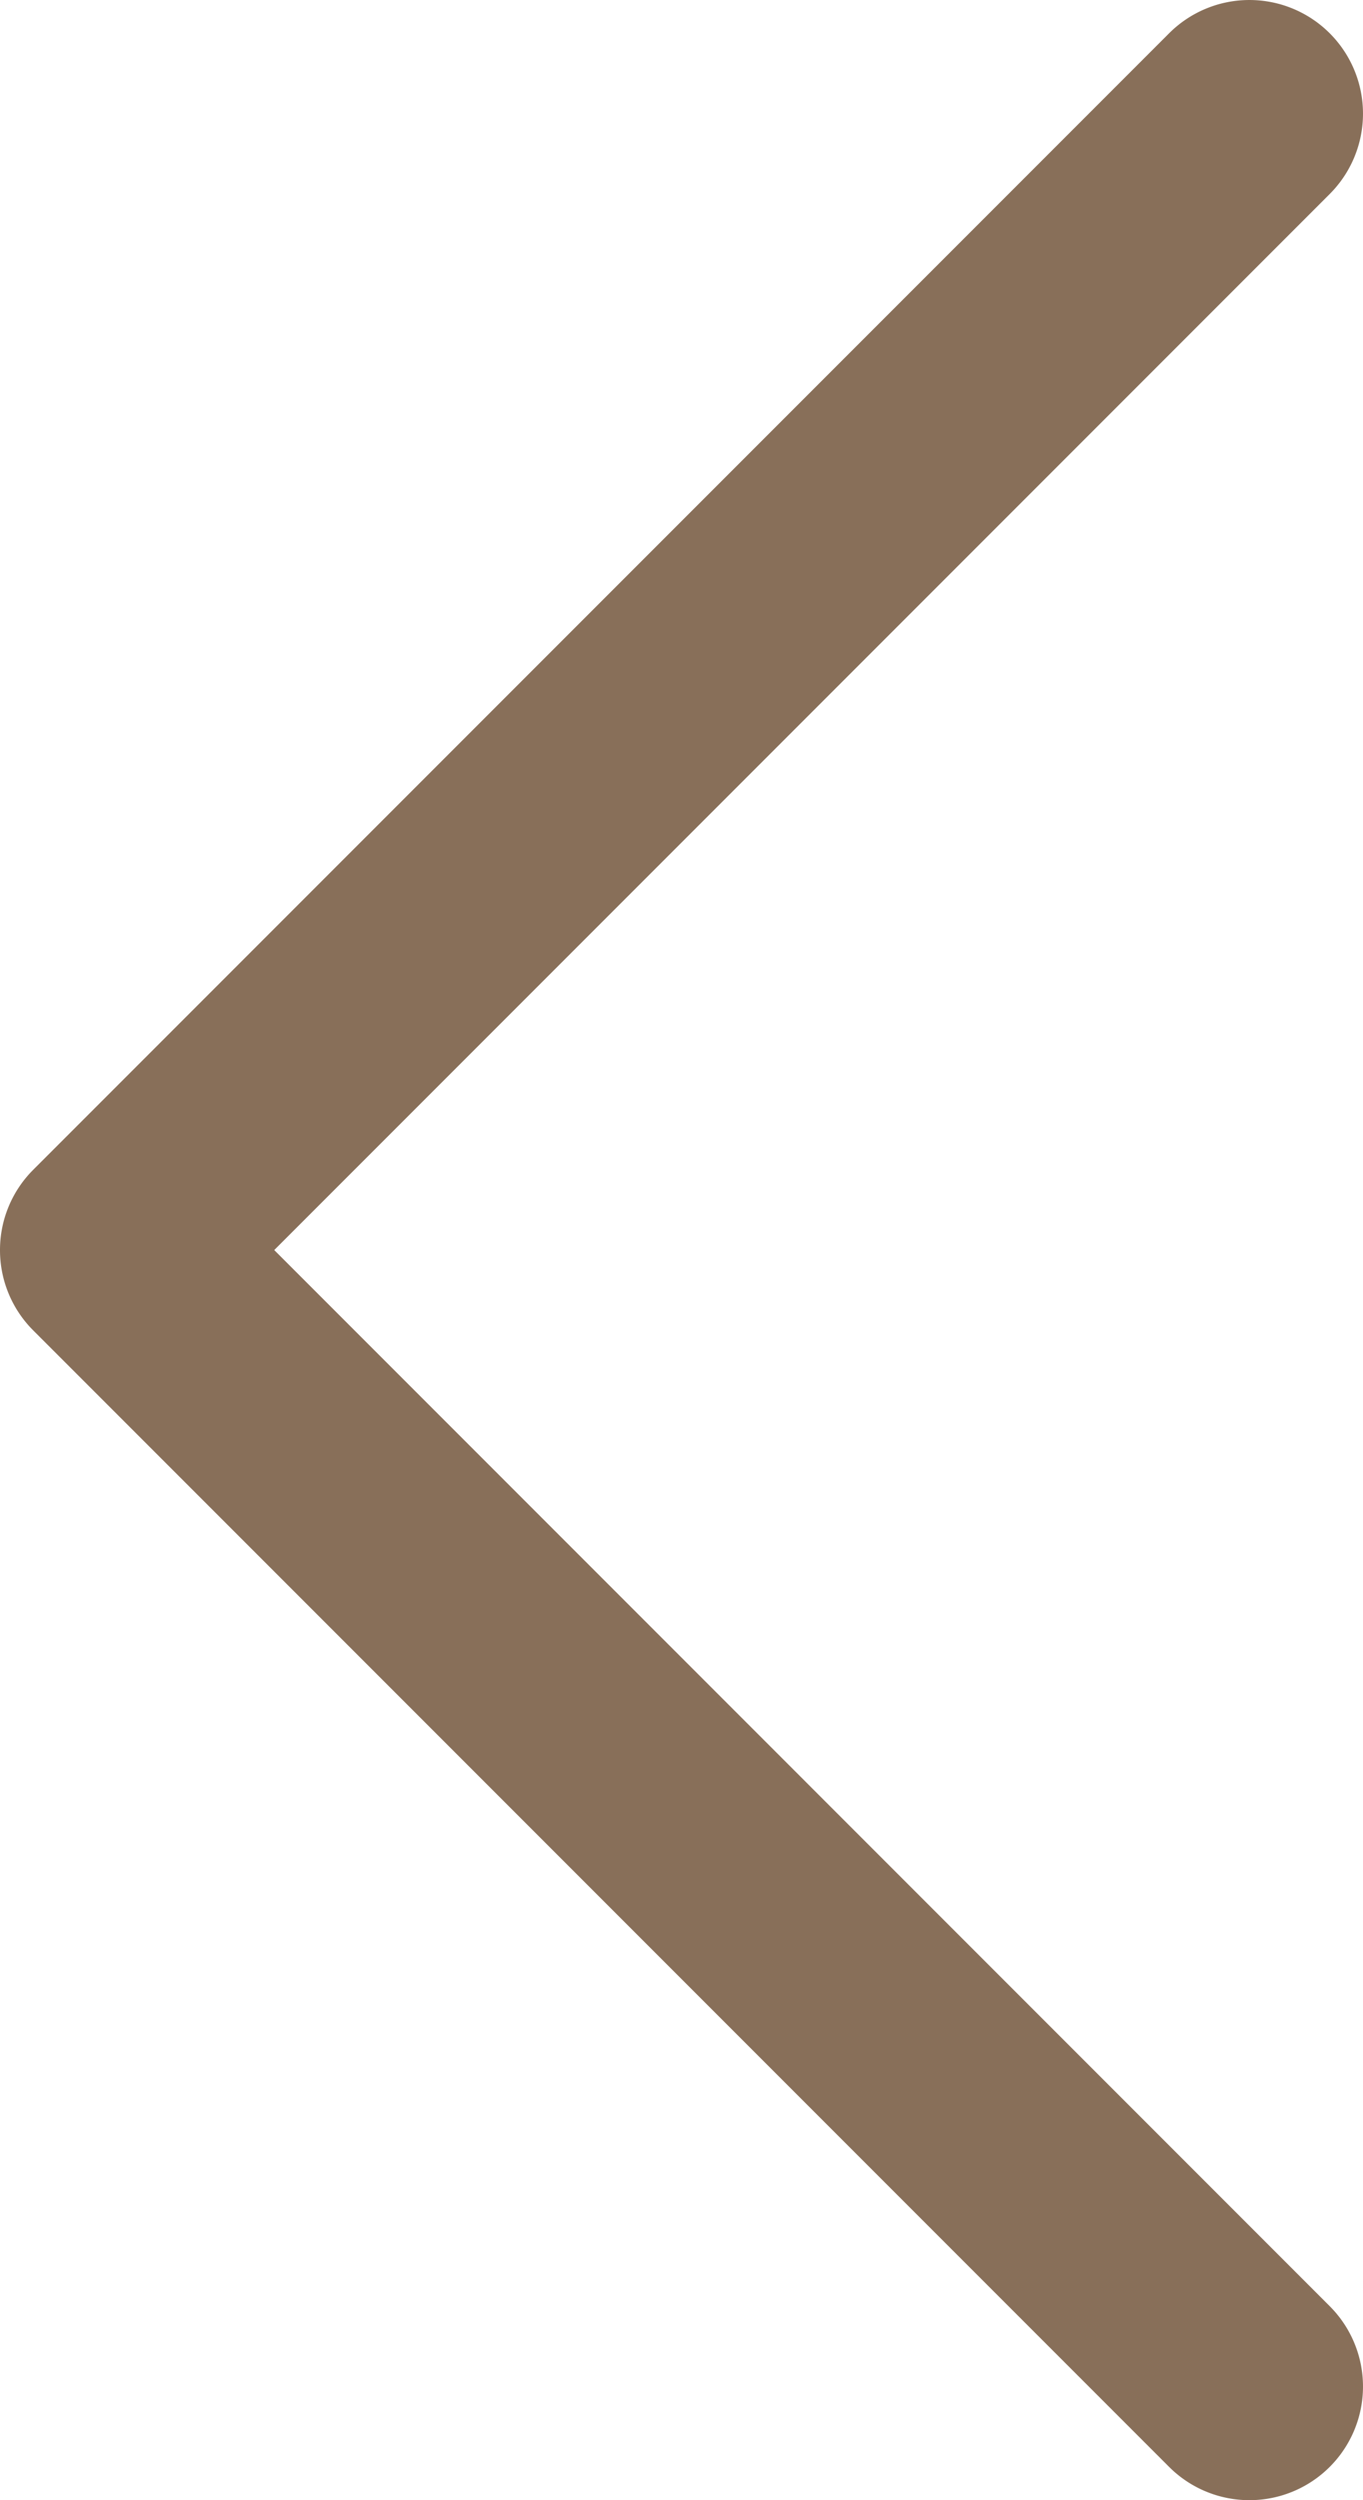 <svg xmlns="http://www.w3.org/2000/svg" width="21.342" height="39.127" viewBox="0 0 21.342 39.127">
  <path id="Down_Arrow_3_" d="M39.563,61.342a1.773,1.773,0,0,1-1.257-.521L20.521,43.036a1.778,1.778,0,0,1,2.515-2.515L39.563,57.048,56.091,40.521a1.778,1.778,0,1,1,2.515,2.515L40.821,60.821a1.773,1.773,0,0,1-1.257.521Z" transform="translate(61.342 -20) rotate(90)" fill="#886f59"/>
</svg>
